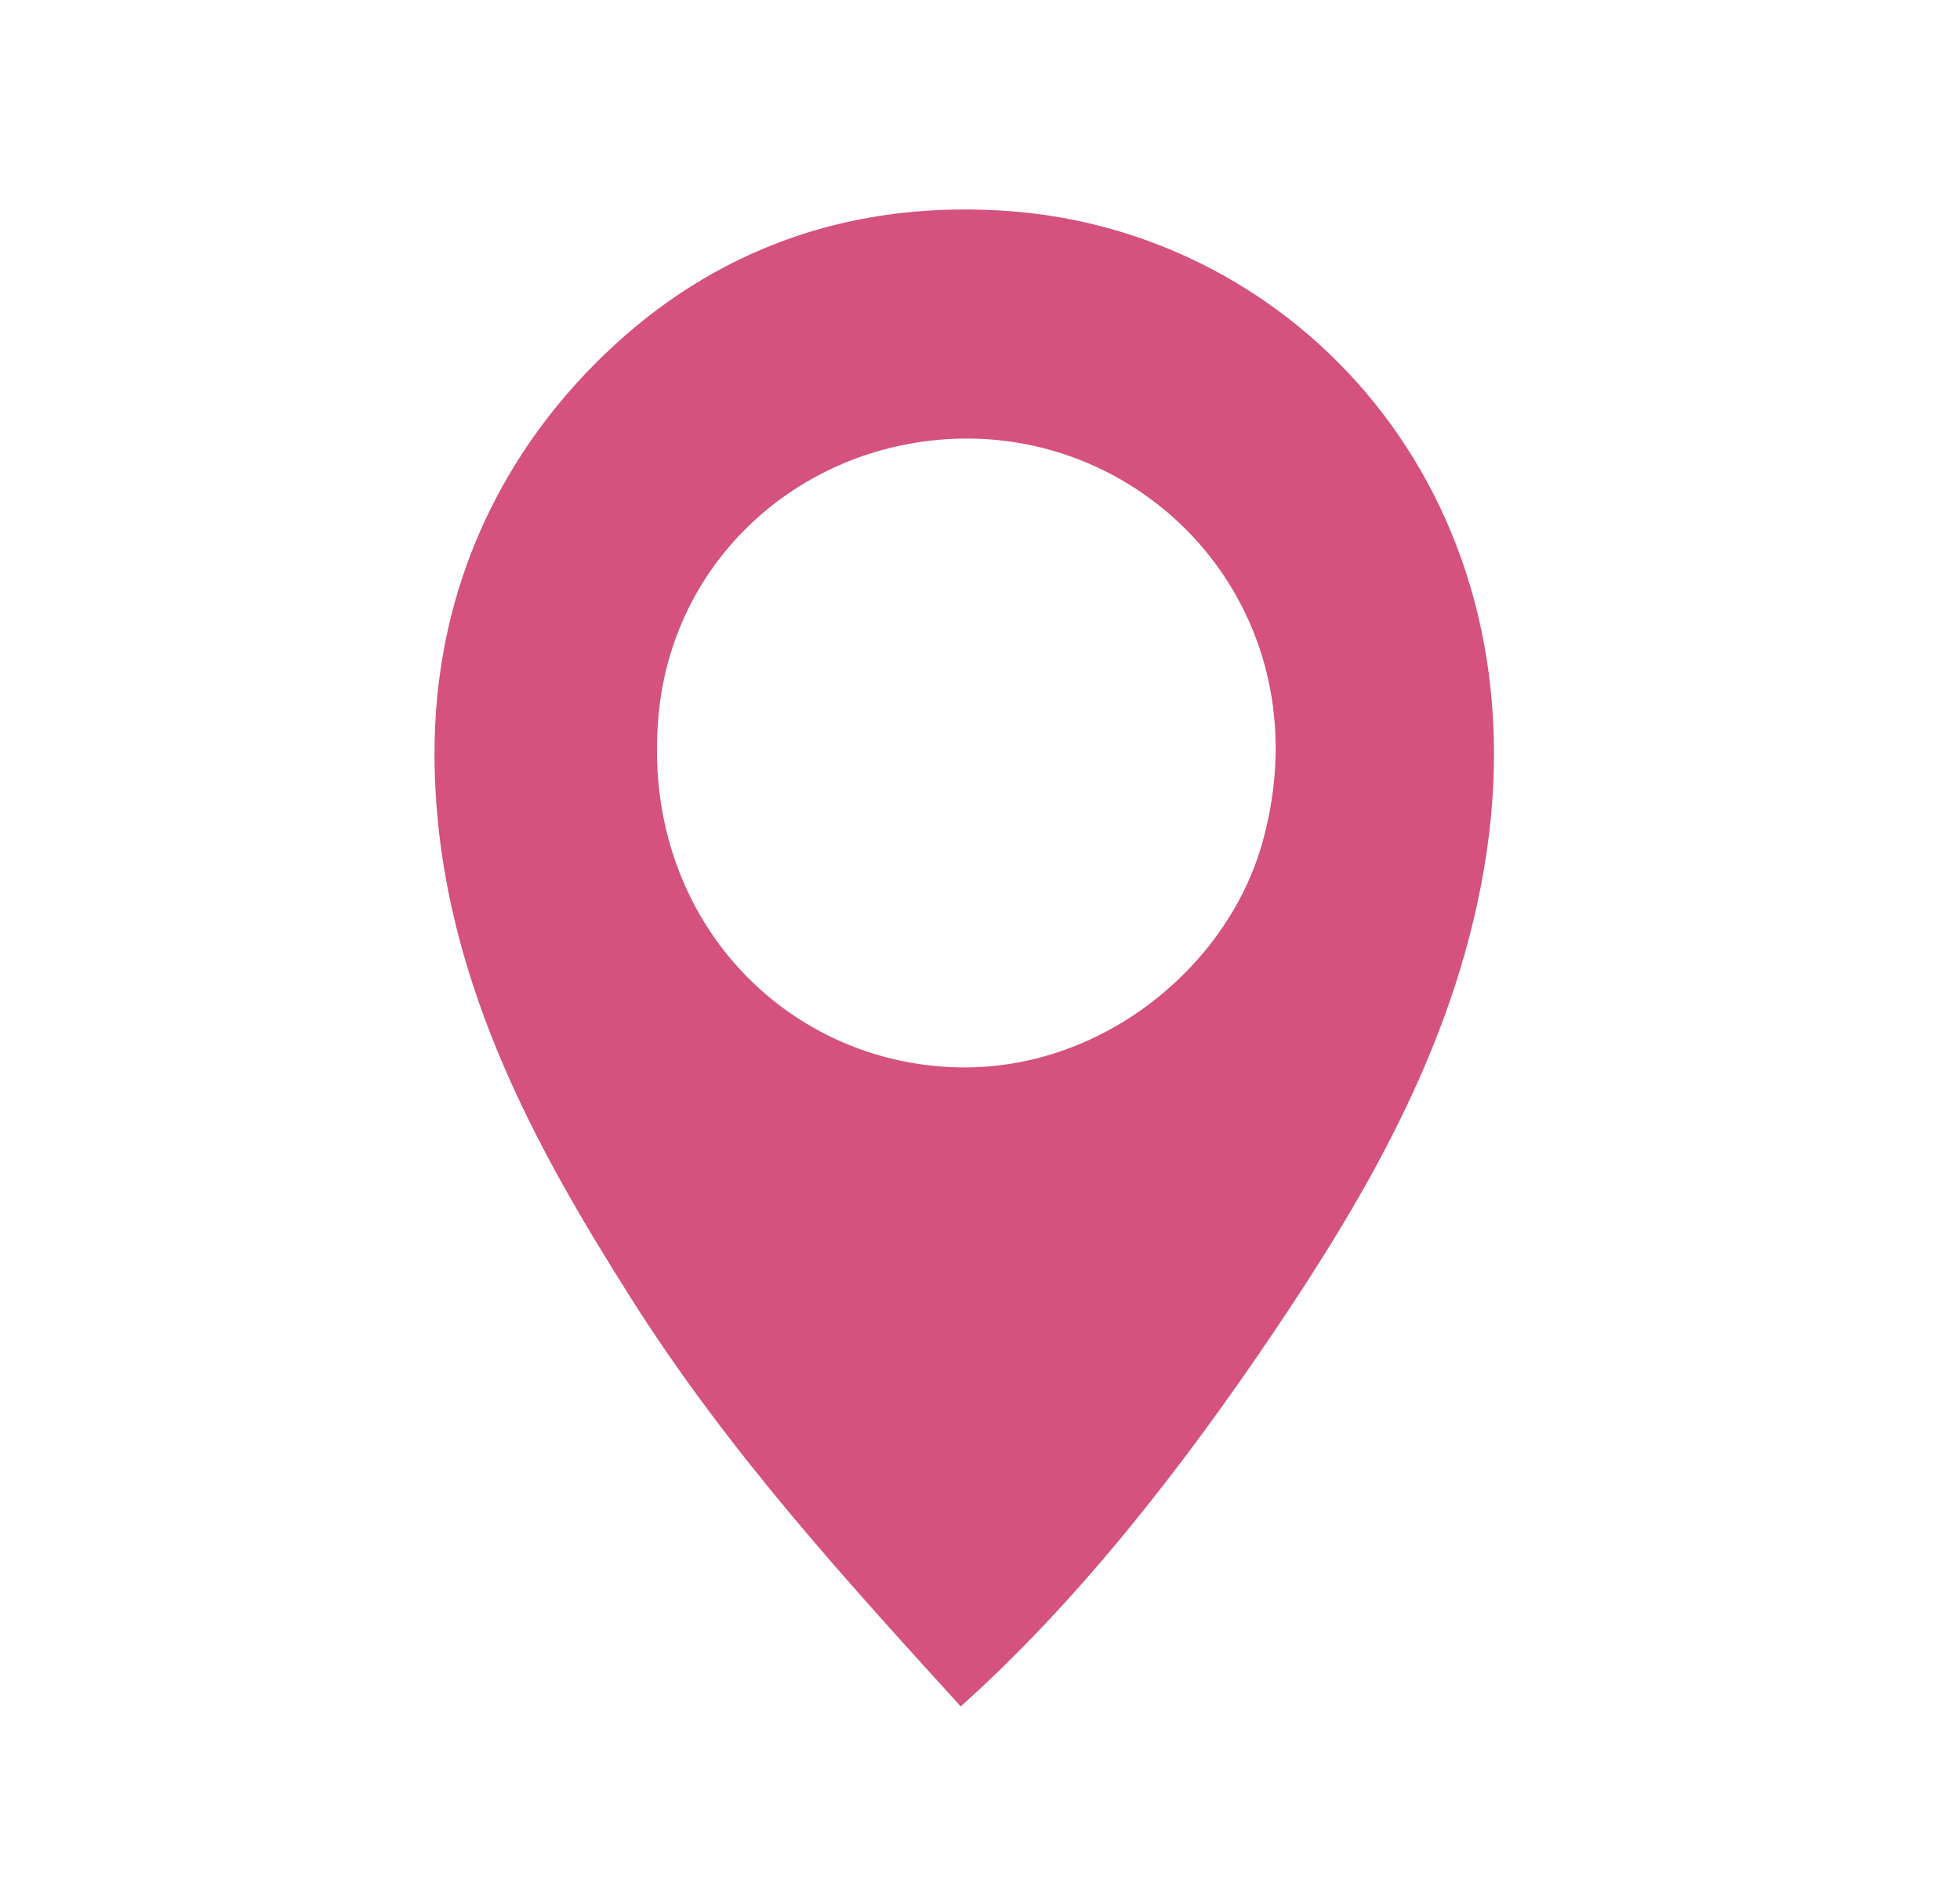 <?xml version="1.0" encoding="utf-8"?>
<!-- Generator: Adobe Illustrator 15.0.0, SVG Export Plug-In . SVG Version: 6.00 Build 0)  -->
<!DOCTYPE svg PUBLIC "-//W3C//DTD SVG 1.1//EN" "http://www.w3.org/Graphics/SVG/1.1/DTD/svg11.dtd">
<svg version="1.1" id="Слой_1" xmlns="http://www.w3.org/2000/svg" xmlns:xlink="http://www.w3.org/1999/xlink" x="0px" y="0px"
	 width="83.676px" height="81.07px" viewBox="0 0 83.676 81.07" enable-background="new 0 0 83.676 81.07" xml:space="preserve">
<path fill-rule="evenodd" clip-rule="evenodd" fill="#D5527F" d="M41.015,72.845c-4.783-5.269-9.914-10.835-14.106-17.473
	c-3.995-6.325-8.346-13.955-8.359-23.179c-0.01-6.75,2.633-12.068,6.095-15.868c3.955-4.341,9.894-7.938,18.459-7.311
	C55.29,9.909,65.706,20.914,63.48,36.294c-1.152,7.965-5.147,14.701-9.056,20.504C50.381,62.802,45.95,68.426,41.015,72.845z
	 M28.127,30.411c-0.875,8.746,5.481,15.155,13.062,15.155c5.987,0,11.251-4.361,12.713-9.628c2.771-9.987-5.2-18.233-14.28-17.116
	C33.575,19.566,28.748,24.212,28.127,30.411z"/>
</svg>
